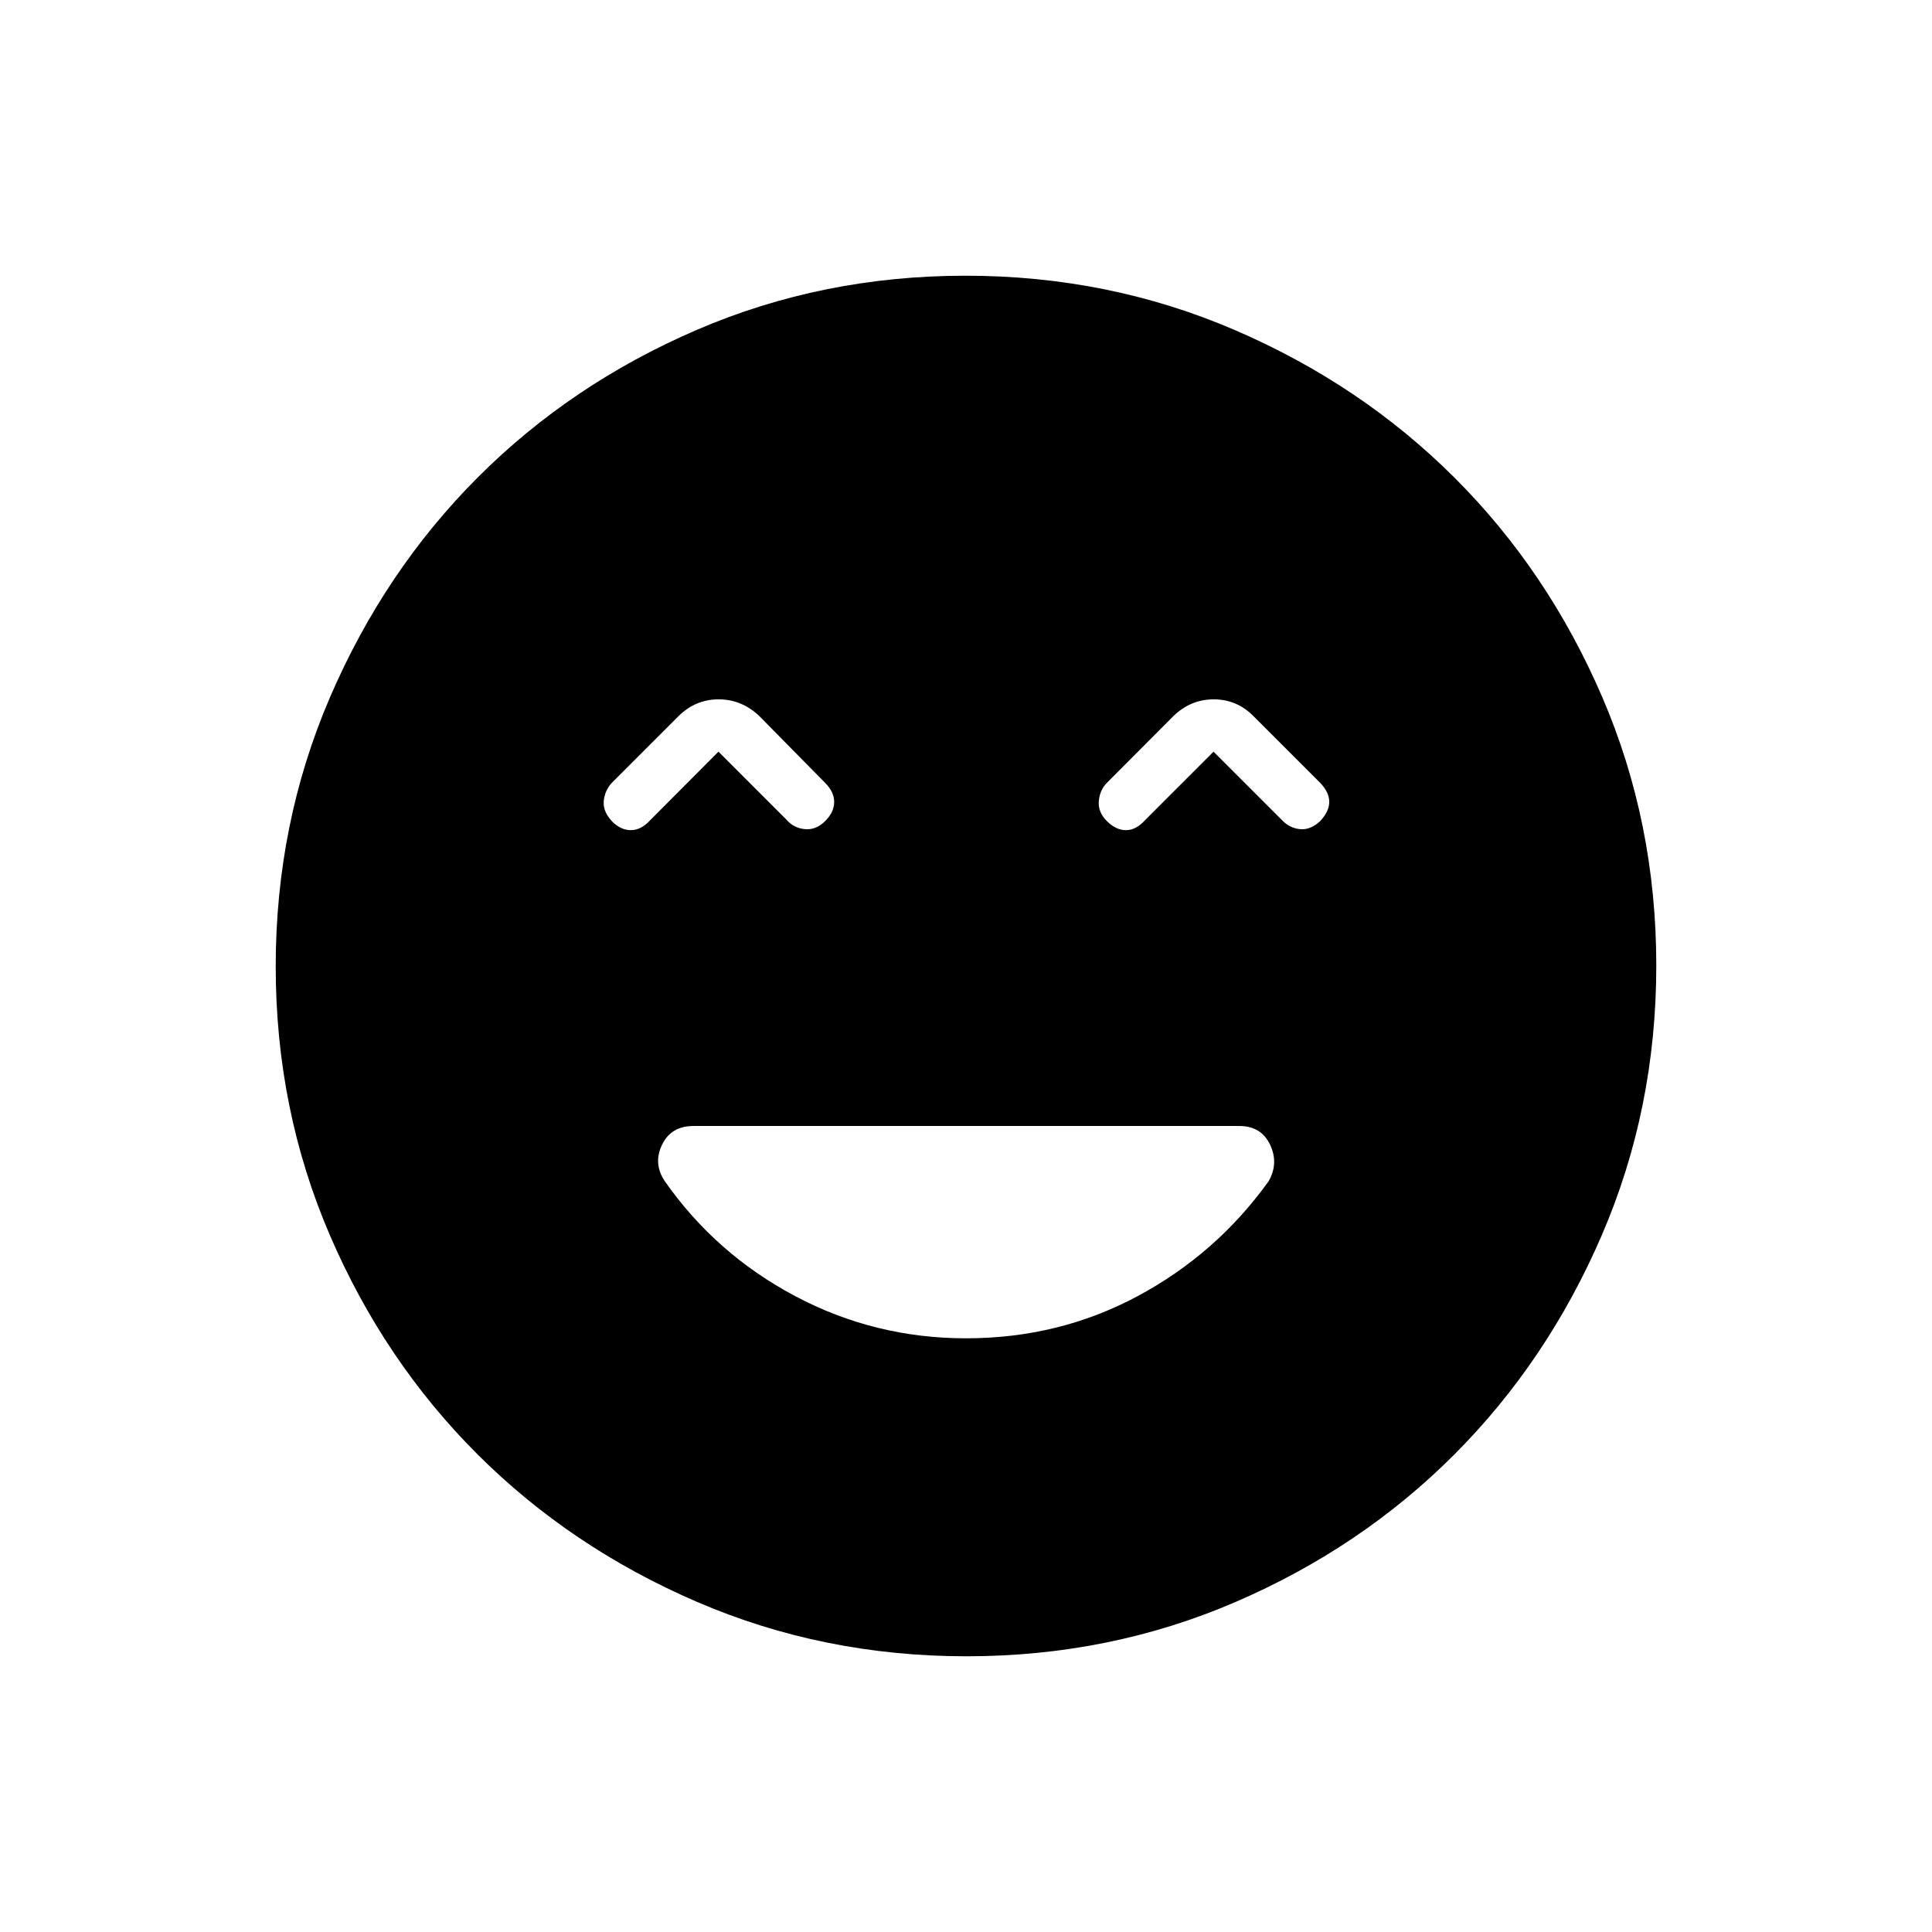<svg xmlns="http://www.w3.org/2000/svg" height="24" viewBox="0 -960 960 960" width="24"><path d="M480-295q46.21 0 85.34-20.98 39.12-20.99 64.99-57.01 5.17-9.01.74-18.26-4.42-9.25-15.28-9.25H344.6q-11.1 0-15.6 9.25t1.17 17.95Q355.5-337 395.05-316T480-295ZM357-586.5l34 34q3.5 4 9 4.5t10-4q4.5-4.5 4.5-9.5T410-571l-32.5-33q-8.83-8.5-20.42-8.5-11.58 0-20.08 8.5l-33 33q-3.5 3.81-4 9.05t4.29 10.24q4.21 4.21 9.21 4.21 5 0 9.5-4.87l34-34.13Zm246 0 34 34q3.79 4 9 4.5t10-4.02q4.5-4.8 4.5-9.54 0-4.73-4.5-9.44l-33-33q-8.3-8.5-19.9-8.5-11.6 0-20.22 8.5L550-571q-3.5 3.5-4 9t4 10q4.5 4.5 9.5 4.5t9.5-5l34-34ZM480.24-137q-71.15 0-133.87-27.02-62.72-27.03-109.12-73.35-46.4-46.33-73.32-108.83Q137-408.7 137-479.76q0-71.15 27.02-133.87 27.03-62.72 73.35-109.12 46.33-46.4 108.83-73.32Q408.7-823 479.76-823q71.15 0 133.87 27.02 62.72 27.03 109.12 73.35 46.4 46.33 73.32 108.83Q823-551.3 823-480.24q0 71.15-27.02 133.87-27.03 62.72-73.35 109.12-46.33 46.4-108.83 73.32Q551.3-137 480.24-137Z"/></svg>